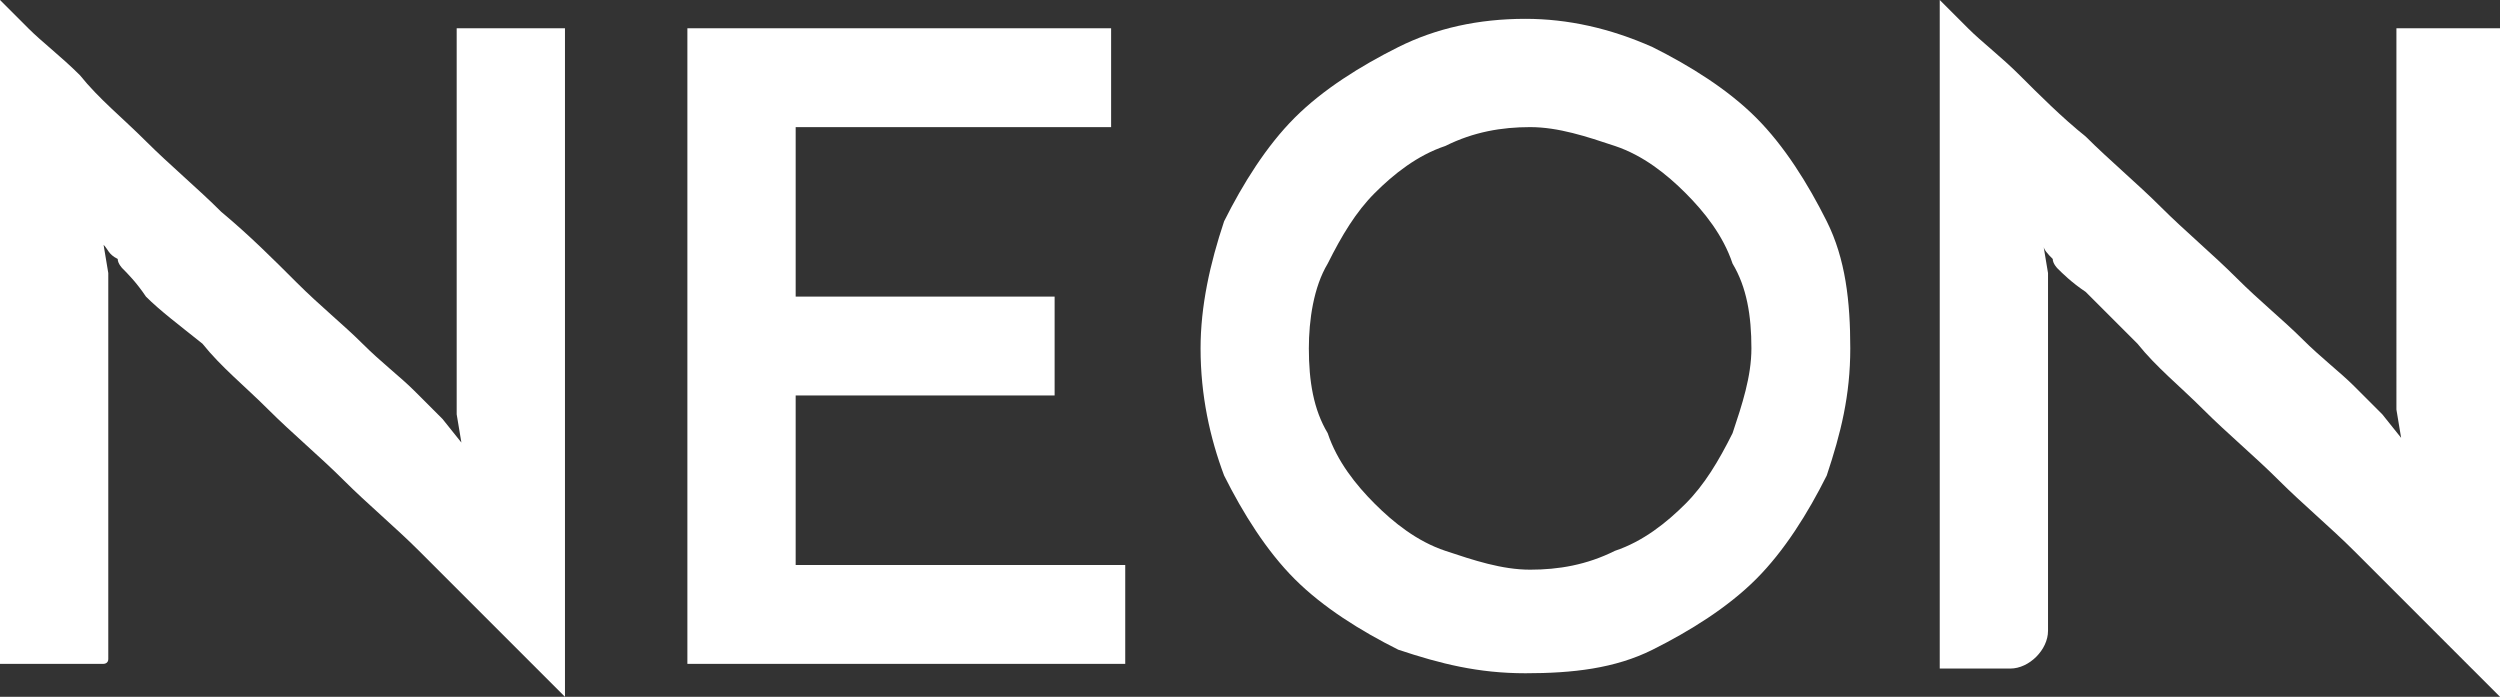 <?xml version="1.0" encoding="utf-8"?>
<!-- Generator: Adobe Illustrator 21.1.0, SVG Export Plug-In . SVG Version: 6.00 Build 0)  -->
<svg version="1.1" id="Layer_1" xmlns="http://www.w3.org/2000/svg" xmlns:xlink="http://www.w3.org/1999/xlink" x="0px" y="0px"
	 width="53.1px" height="14.8px" viewBox="0 0 53.1 14.8" style="enable-background:new 0 0 53.1 14.8;" xml:space="preserve">
<rect x="0" y="0" width="53.1" height="14.8" fill="#333333" stroke="none"/>
<style type="text/css">
	.st0{fill:#FFFFFF;}
</style>
<g>
	<path class="st0" d="M12,0.6v14.2c-0.1-0.1-0.3-0.3-0.6-0.6c-0.3-0.3-0.7-0.7-1.1-1.1c-0.4-0.4-0.9-0.9-1.4-1.4
		c-0.5-0.5-1.1-1-1.6-1.5c-0.5-0.5-1.1-1-1.6-1.5c-0.5-0.5-1-0.9-1.4-1.4C3.8,6.9,3.4,6.6,3.1,6.3C2.9,6,2.7,5.8,2.6,5.7
		c0,0-0.1-0.1-0.1-0.2C2.3,5.4,2.3,5.3,2.2,5.2l0.1,0.6V14c0,0.1-0.1,0.1-0.1,0.1H0V0c0.1,0.1,0.3,0.3,0.6,0.6
		c0.3,0.3,0.7,0.6,1.1,1C2.1,2.1,2.6,2.5,3.1,3c0.5,0.5,1.1,1,1.6,1.5C5.3,5,5.8,5.5,6.3,6c0.5,0.5,1,0.9,1.4,1.3
		c0.4,0.4,0.8,0.7,1.1,1c0.3,0.3,0.5,0.5,0.6,0.6l0.4,0.5L9.7,8.8V0.6H12z"/>
	<path class="st0" d="M53.1,0.6v14.2c-0.1-0.1-0.3-0.3-0.6-0.6c-0.3-0.3-0.7-0.7-1.1-1.1c-0.4-0.4-0.9-0.9-1.4-1.4
		c-0.5-0.5-1.1-1-1.6-1.5c-0.5-0.5-1.1-1-1.6-1.5c-0.5-0.5-1-0.9-1.4-1.4c-0.4-0.4-0.8-0.8-1.1-1.1C44,6,43.8,5.8,43.7,5.7
		c0,0-0.1-0.1-0.1-0.2c-0.1-0.1-0.2-0.2-0.2-0.3l0.1,0.6v7.6c0,0.4-0.4,0.8-0.8,0.8h-1.5V0c0.1,0.1,0.3,0.3,0.6,0.6
		c0.3,0.3,0.7,0.6,1.1,1c0.4,0.4,0.9,0.9,1.4,1.3c0.5,0.5,1.1,1,1.6,1.5c0.5,0.5,1.1,1,1.6,1.5c0.5,0.5,1,0.9,1.4,1.3
		c0.4,0.4,0.8,0.7,1.1,1c0.3,0.3,0.5,0.5,0.6,0.6l0.4,0.5l-0.1-0.6V0.6H53.1z"/>
	<path class="st0" d="M25.5,7.4c0-0.9,0.2-1.8,0.5-2.7c0.4-0.8,0.9-1.6,1.5-2.2c0.6-0.6,1.4-1.1,2.2-1.5s1.7-0.6,2.7-0.6
		c0.9,0,1.8,0.2,2.7,0.6c0.8,0.4,1.6,0.9,2.2,1.5s1.1,1.4,1.5,2.2c0.4,0.8,0.5,1.7,0.5,2.7c0,1-0.2,1.8-0.5,2.7
		c-0.4,0.8-0.9,1.6-1.5,2.2c-0.6,0.6-1.4,1.1-2.2,1.5c-0.8,0.4-1.7,0.5-2.7,0.5c-1,0-1.8-0.2-2.7-0.5c-0.8-0.4-1.6-0.9-2.2-1.5
		c-0.6-0.6-1.1-1.4-1.5-2.2C25.7,9.3,25.5,8.4,25.5,7.4z M27.8,7.4c0,0.7,0.1,1.3,0.4,1.8c0.2,0.6,0.6,1.1,1,1.5
		c0.4,0.4,0.9,0.8,1.5,1c0.6,0.2,1.2,0.4,1.8,0.4c0.6,0,1.2-0.1,1.8-0.4c0.6-0.2,1.1-0.6,1.5-1c0.4-0.4,0.7-0.9,1-1.5
		c0.2-0.6,0.4-1.2,0.4-1.8c0-0.7-0.1-1.3-0.4-1.8c-0.2-0.6-0.6-1.1-1-1.5c-0.4-0.4-0.9-0.8-1.5-1c-0.6-0.2-1.2-0.4-1.8-0.4
		c-0.6,0-1.2,0.1-1.8,0.4c-0.6,0.2-1.1,0.6-1.5,1c-0.4,0.4-0.7,0.9-1,1.5C27.9,6.1,27.8,6.8,27.8,7.4z"/>
	<path class="st0" d="M14.6,14.2V0.6h9v2.1h-6.7v3.6h5.5v2.1h-5.5V12h7v2.1H14.6z"/>
</g>
</svg>
